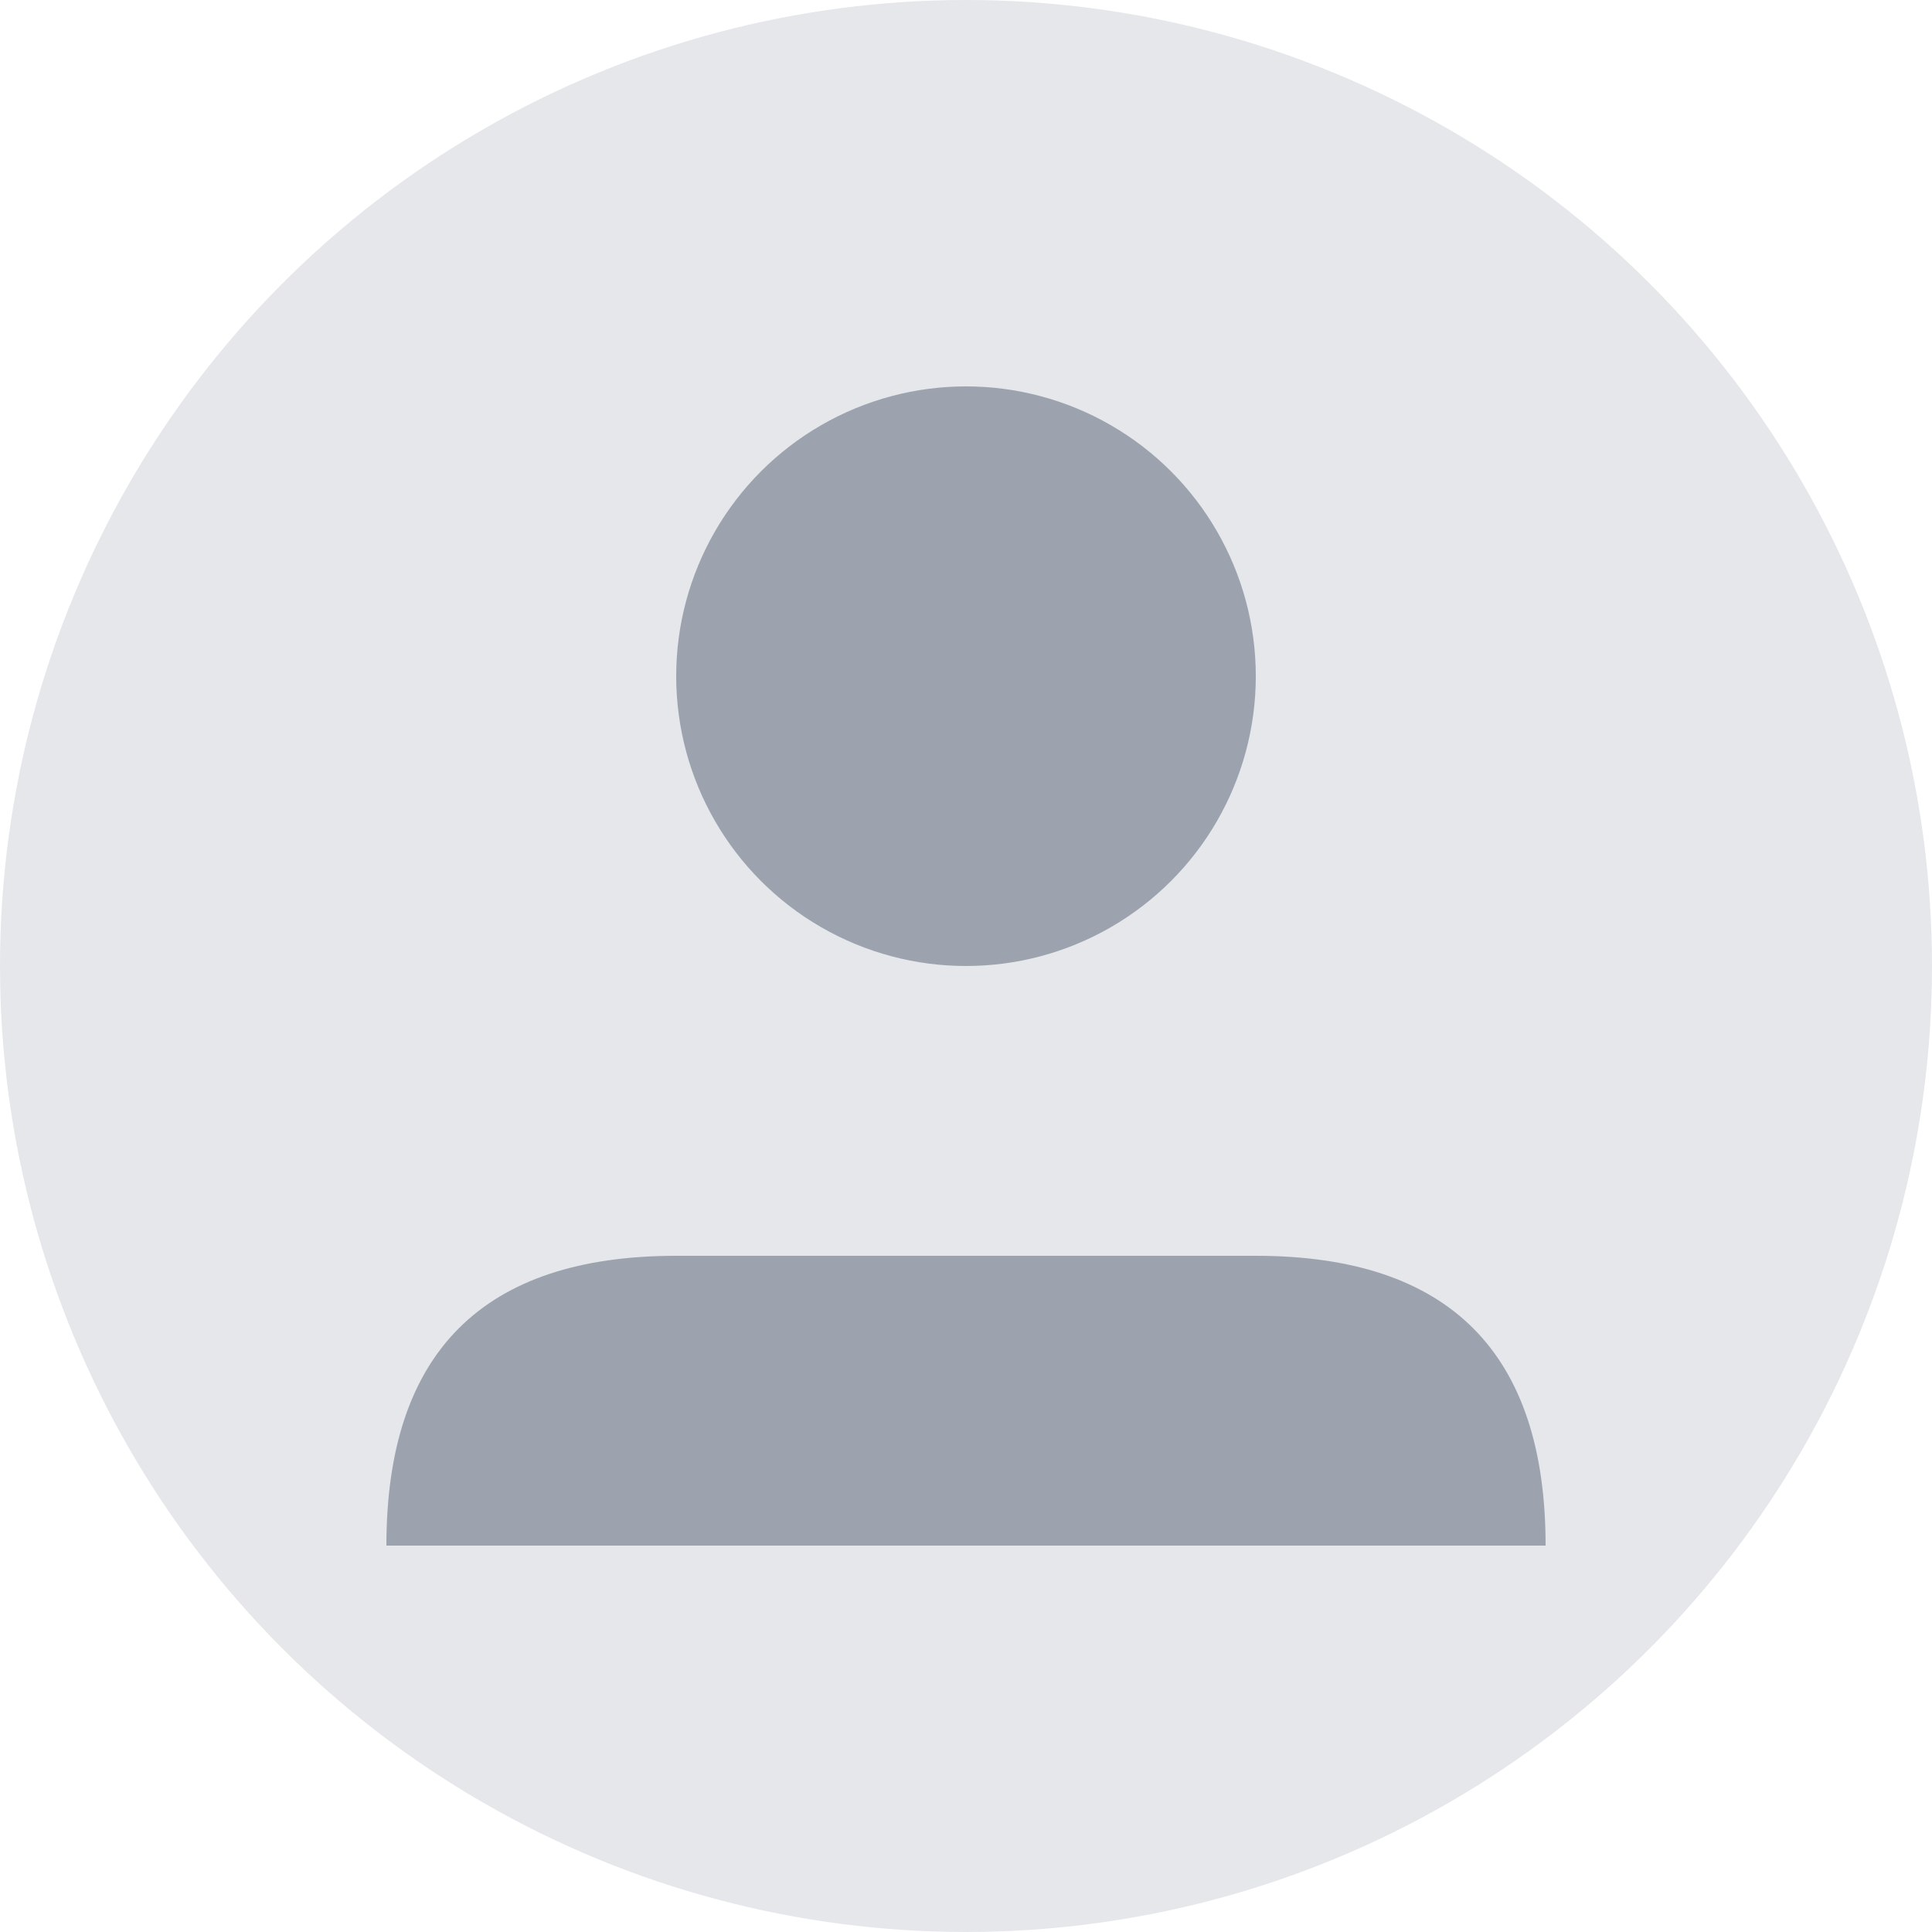 <svg width="100" height="100" xmlns="http://www.w3.org/2000/svg">
  <circle cx="50" cy="50" r="50" fill="#e5e7eb"/>
  <circle cx="50" cy="35" r="15" fill="#9ca3af"/>
  <path d="M20 80 Q20 65 35 65 L65 65 Q80 65 80 80 Z" fill="#9ca3af"/>
</svg>